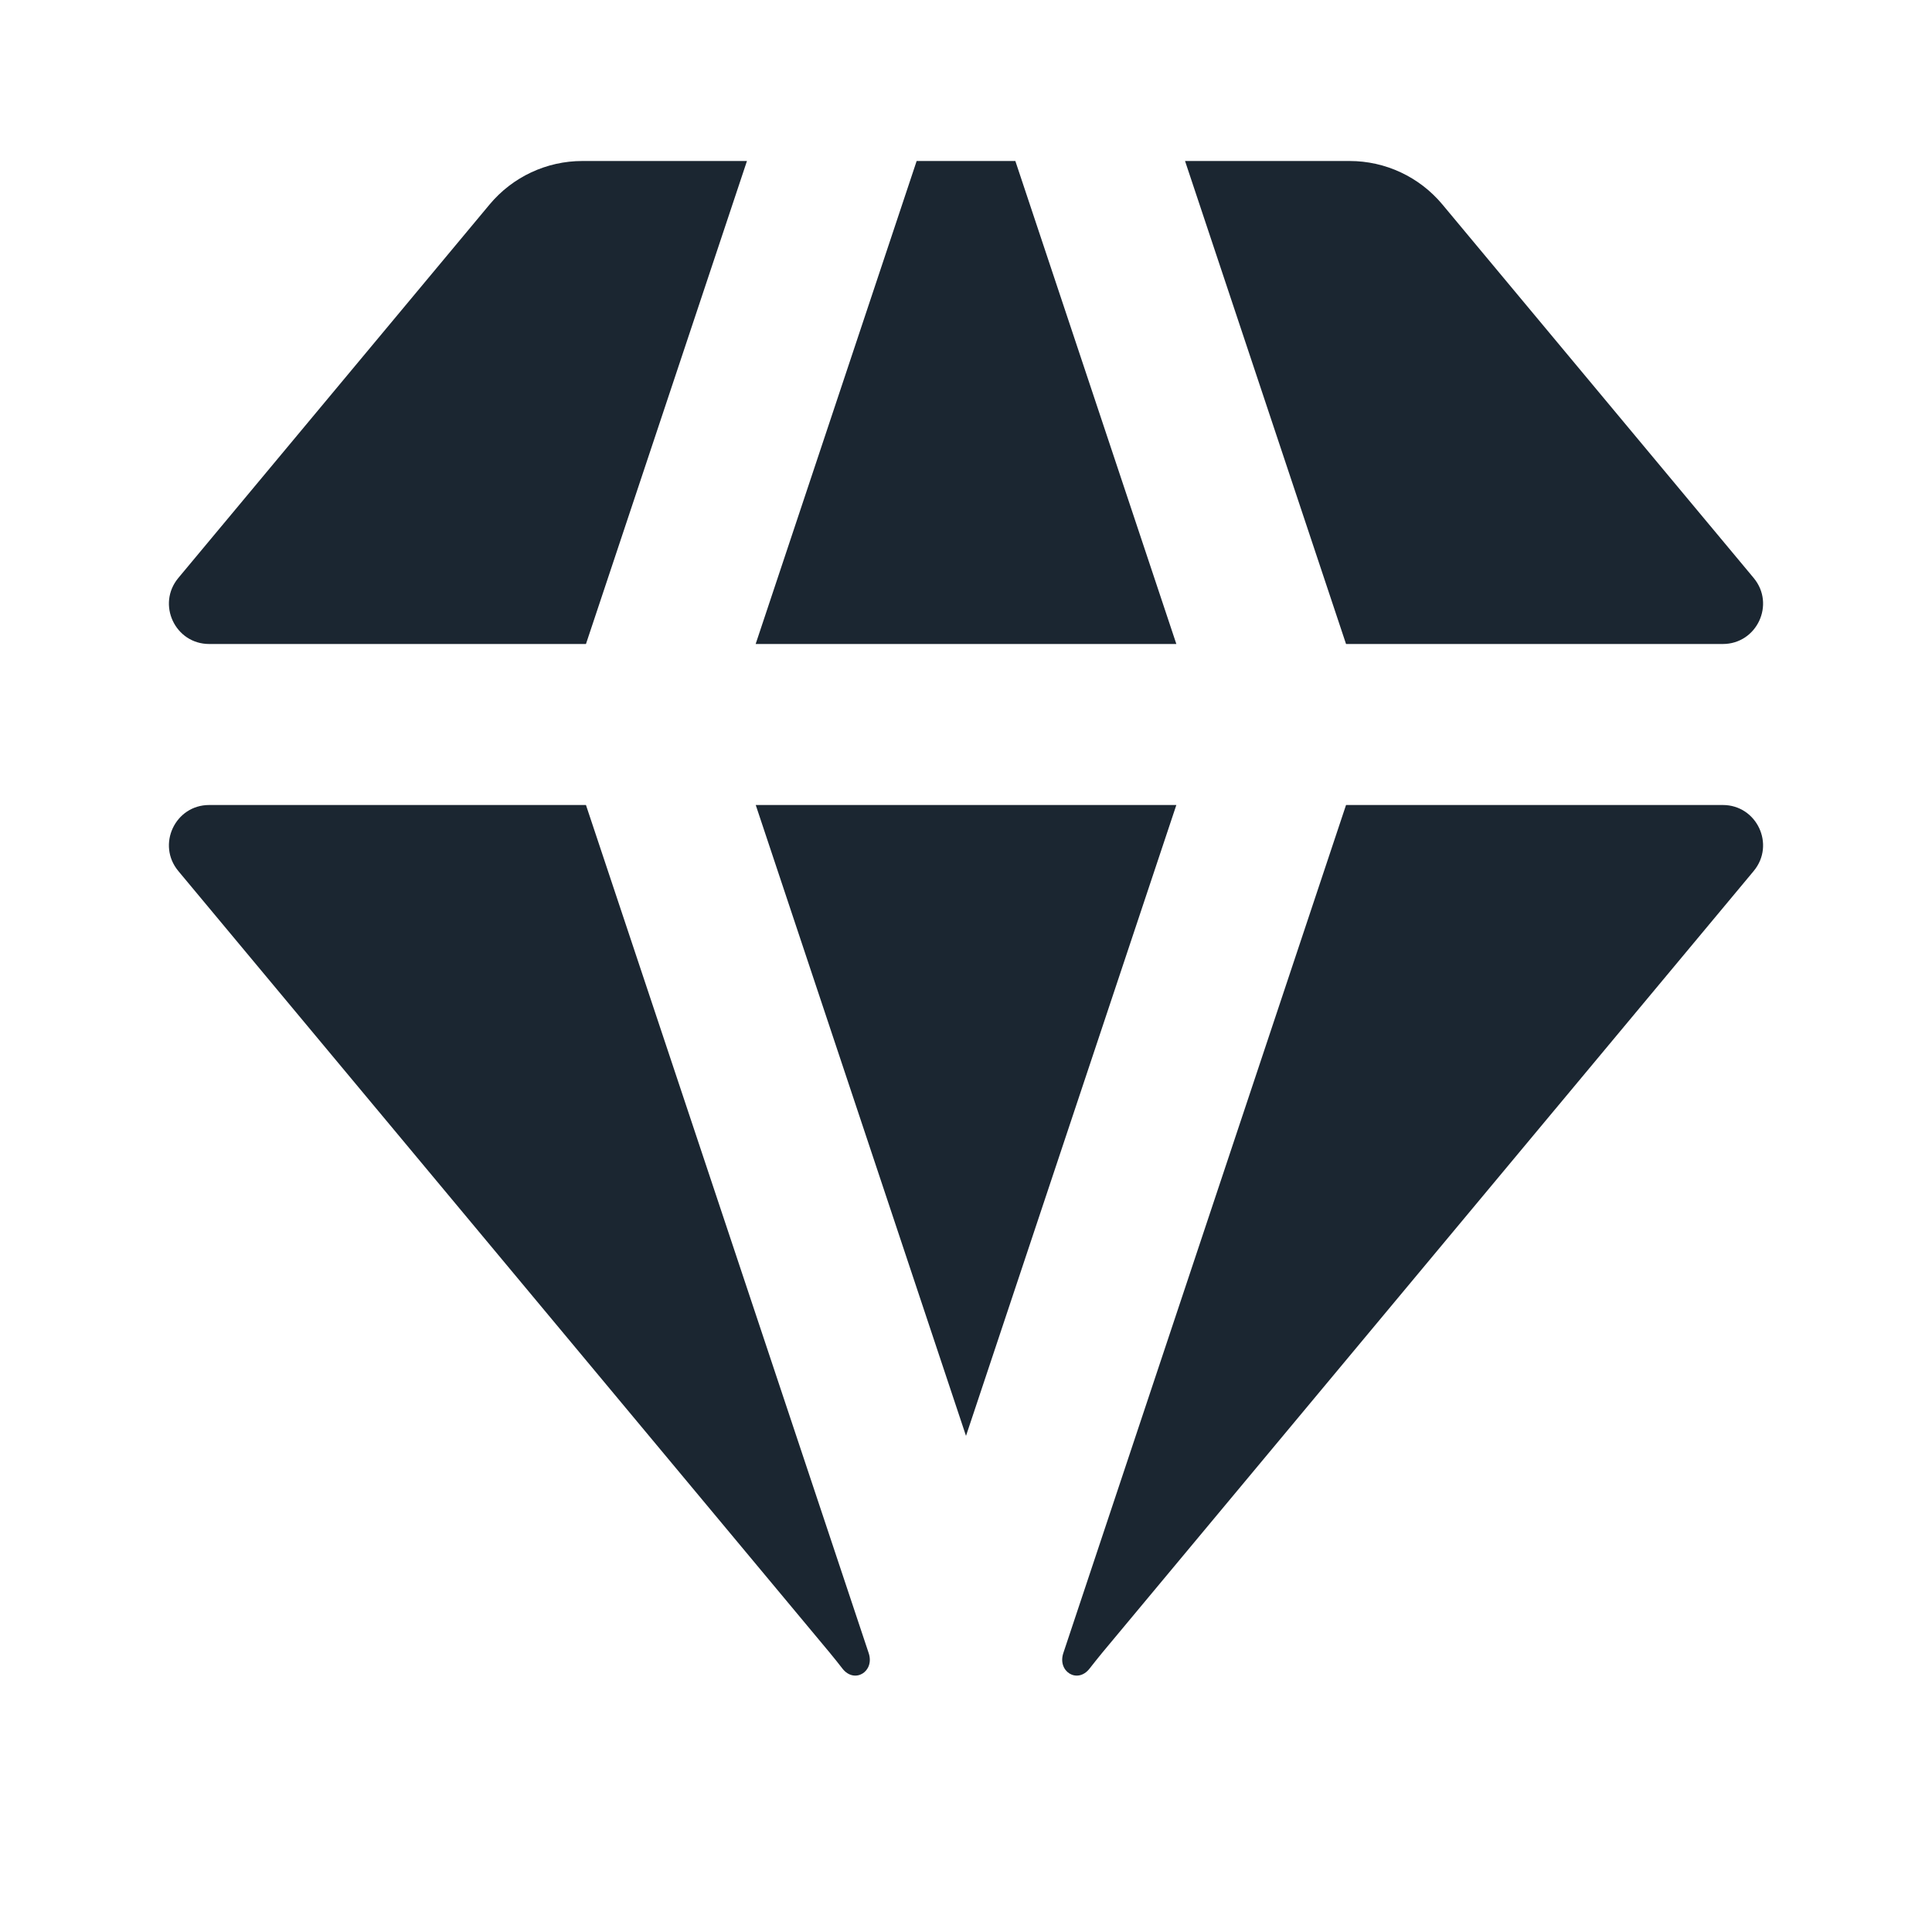 <svg width="24" height="24" viewBox="0 0 24 24" fill="none" xmlns="http://www.w3.org/2000/svg">
<path d="M12.613 2H11.387L9.387 8H14.613L12.613 2Z" fill="#1B2631"/>
<path d="M14.613 10H9.388L12 17.837L14.613 10Z" fill="#1B2631"/>
<path d="M7.279 8L9.279 2H7.234C6.789 2 6.367 2.198 6.082 2.54L2.215 7.18C1.944 7.506 2.175 8 2.599 8H7.279Z" fill="#1B2631"/>
<path d="M2.215 10.82C1.944 10.494 2.175 10 2.599 10H7.279L10.791 20.535C10.868 20.765 10.616 20.92 10.466 20.729C10.415 20.663 10.363 20.598 10.311 20.535L2.215 10.82Z" fill="#1B2631"/>
<path d="M16.721 10H21.401C21.825 10 22.056 10.494 21.785 10.82L13.689 20.535C13.637 20.598 13.586 20.663 13.534 20.729C13.384 20.92 13.133 20.765 13.209 20.535L16.721 10Z" fill="#1B2631"/>
<path d="M21.785 7.18C22.056 7.506 21.825 8 21.401 8H16.721L14.721 2H16.766C17.211 2 17.633 2.198 17.918 2.54L21.785 7.18Z" fill="#1B2631"/>
</svg>
